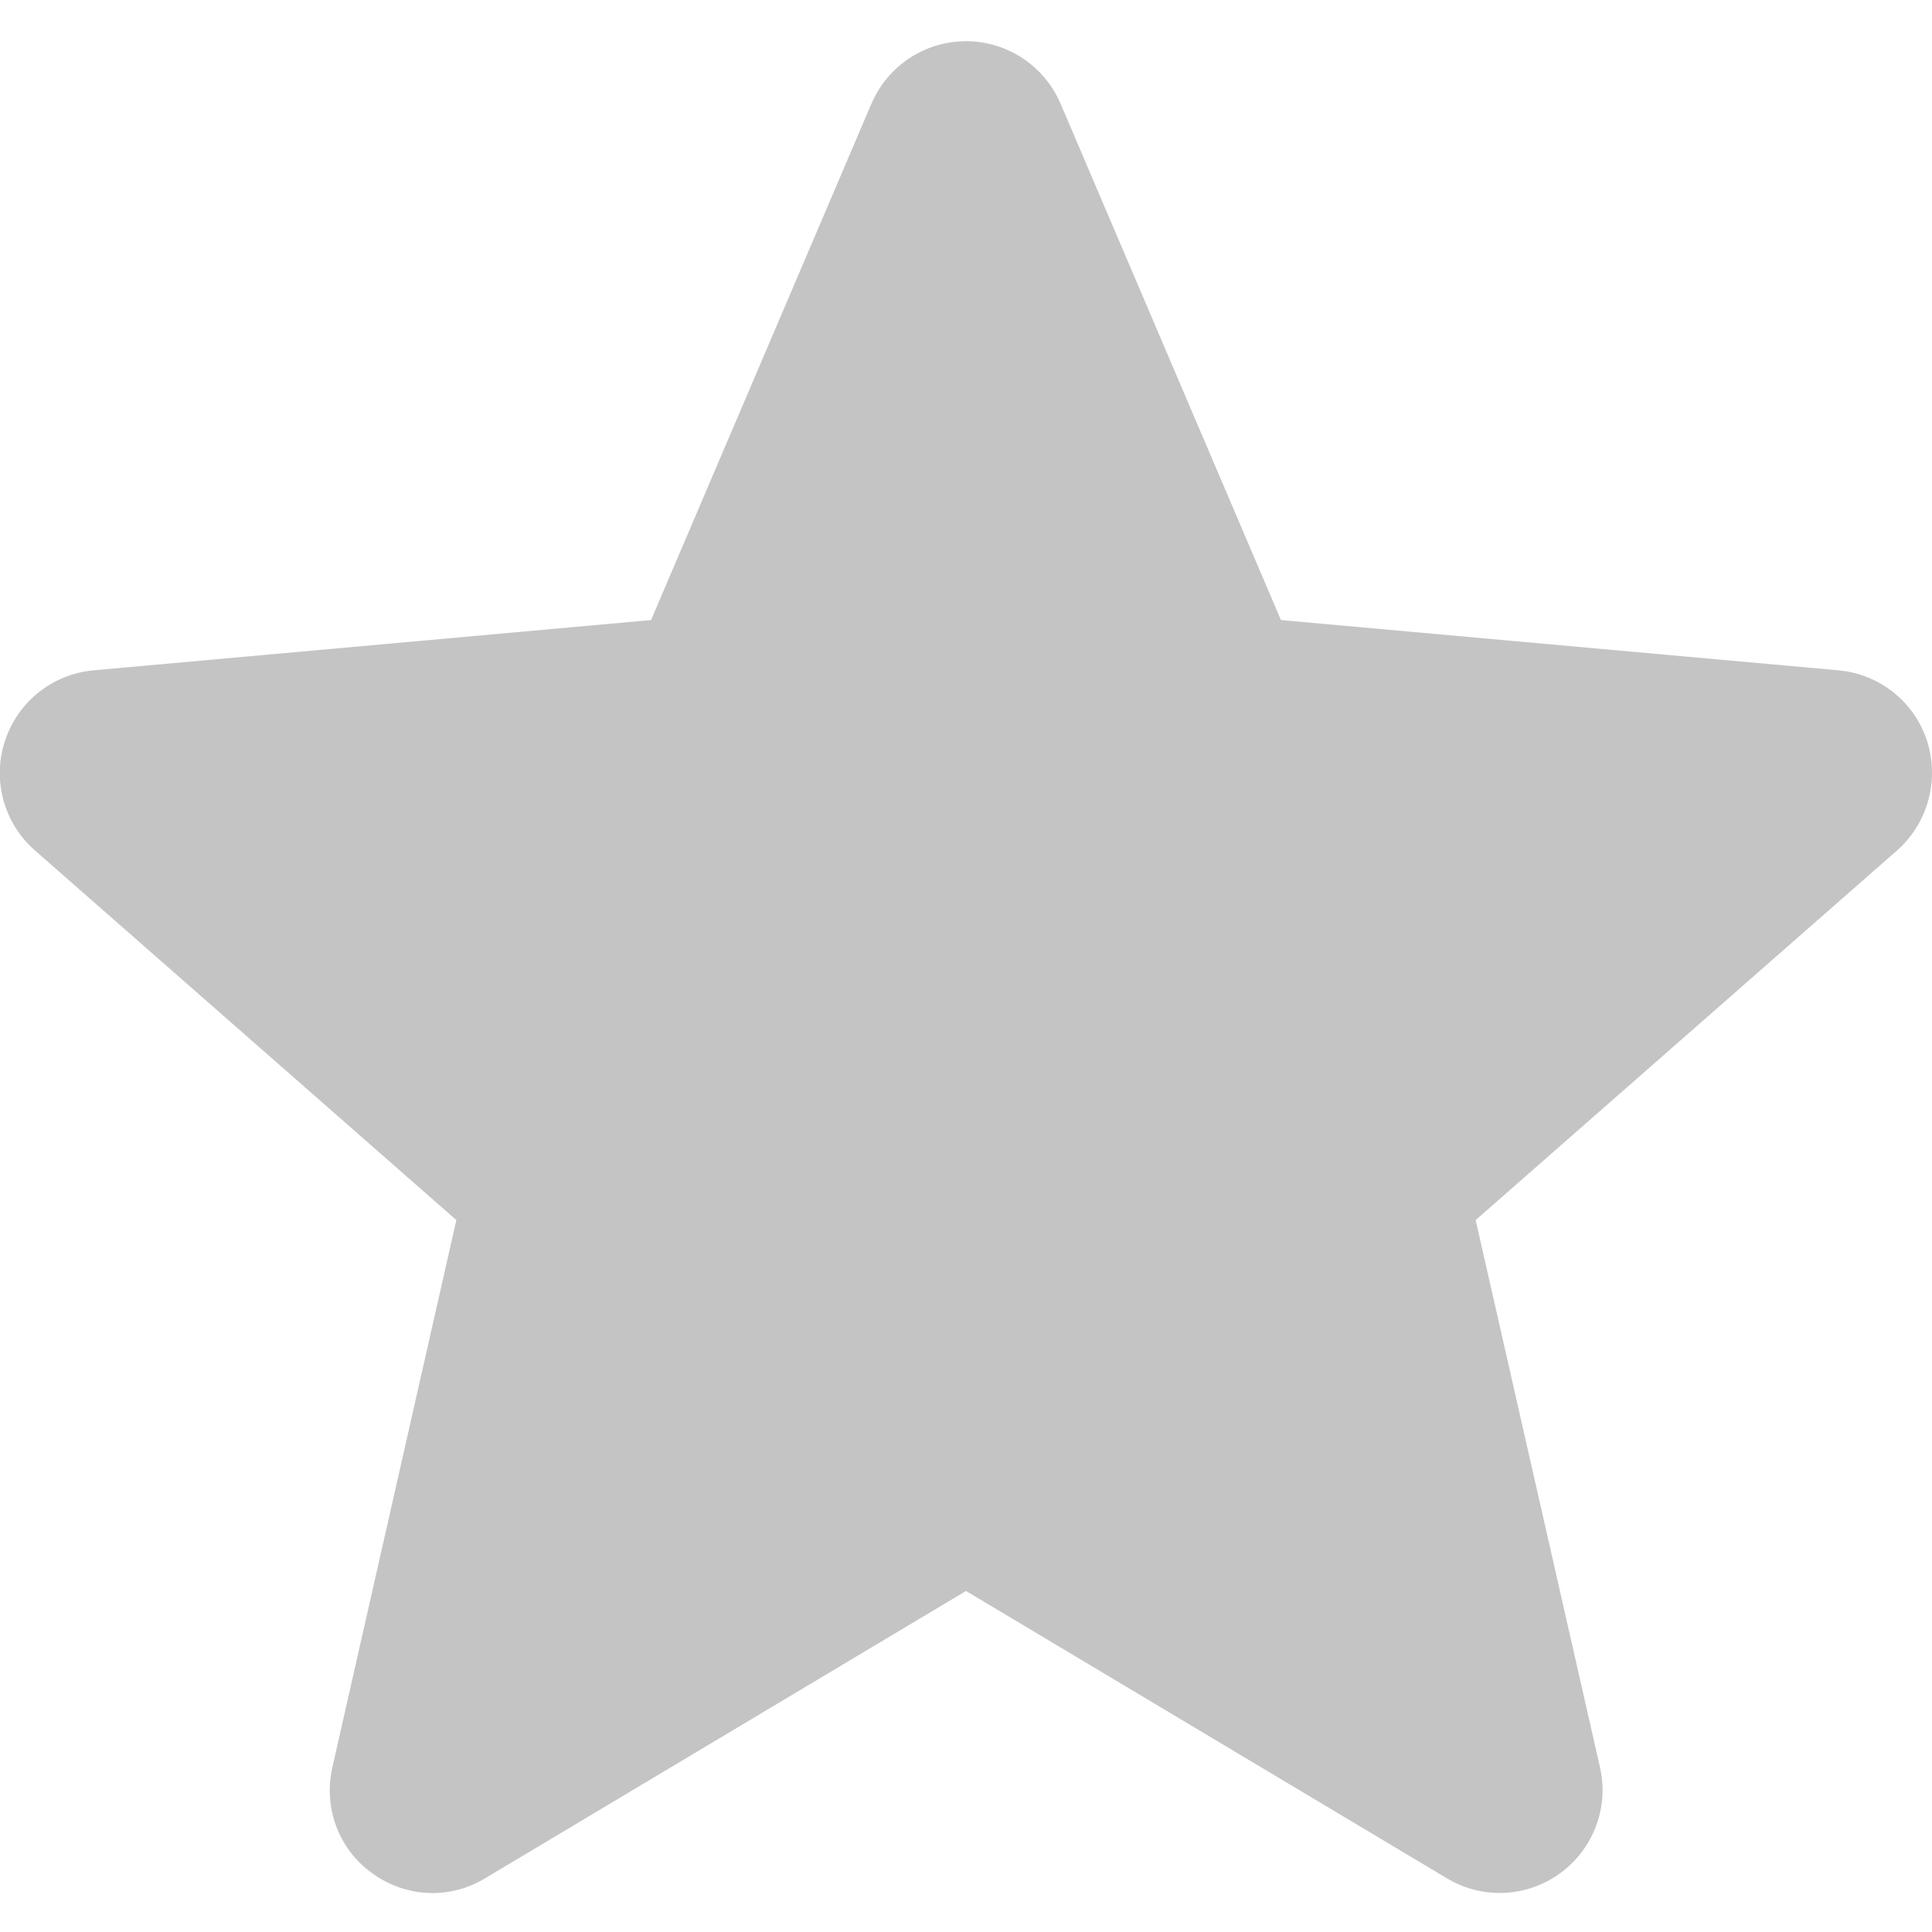<?xml version="1.0" encoding="utf-8"?>
<!-- Generator: Adobe Illustrator 24.2.3, SVG Export Plug-In . SVG Version: 6.00 Build 0)  -->
<svg version="1.1" id="圖層_1" xmlns="http://www.w3.org/2000/svg" xmlns:xlink="http://www.w3.org/1999/xlink" x="0px" y="0px"
	 viewBox="0 0 511 511" style="enable-background:new 0 0 511 511;" xml:space="preserve">
<style type="text/css">
	.st0{fill:#C4C4C4;}
</style>
<path class="st0" d="M509.7,196c-3.3-10.3-12.5-17.7-23.4-18.7L338.8,164L280.5,27.4c-4.3-10-14.1-16.5-25-16.5
	c-10.9,0-20.7,6.5-25,16.5L172.2,164L24.7,177.3c-10.8,1-20,8.3-23.4,18.7c-3.4,10.3-0.3,21.7,7.9,28.9l111.5,97.8L87.9,467.5
	c-2.4,10.6,1.7,21.7,10.6,28c4.7,3.4,10.3,5.2,15.9,5.2c4.8,0,9.6-1.3,13.9-3.9l127.2-76l127.2,76c9.3,5.6,21,5.1,29.9-1.3
	c8.8-6.4,13-17.4,10.6-28l-32.9-144.8l111.5-97.8C509.9,217.7,513,206.4,509.7,196z"/>
</svg>
